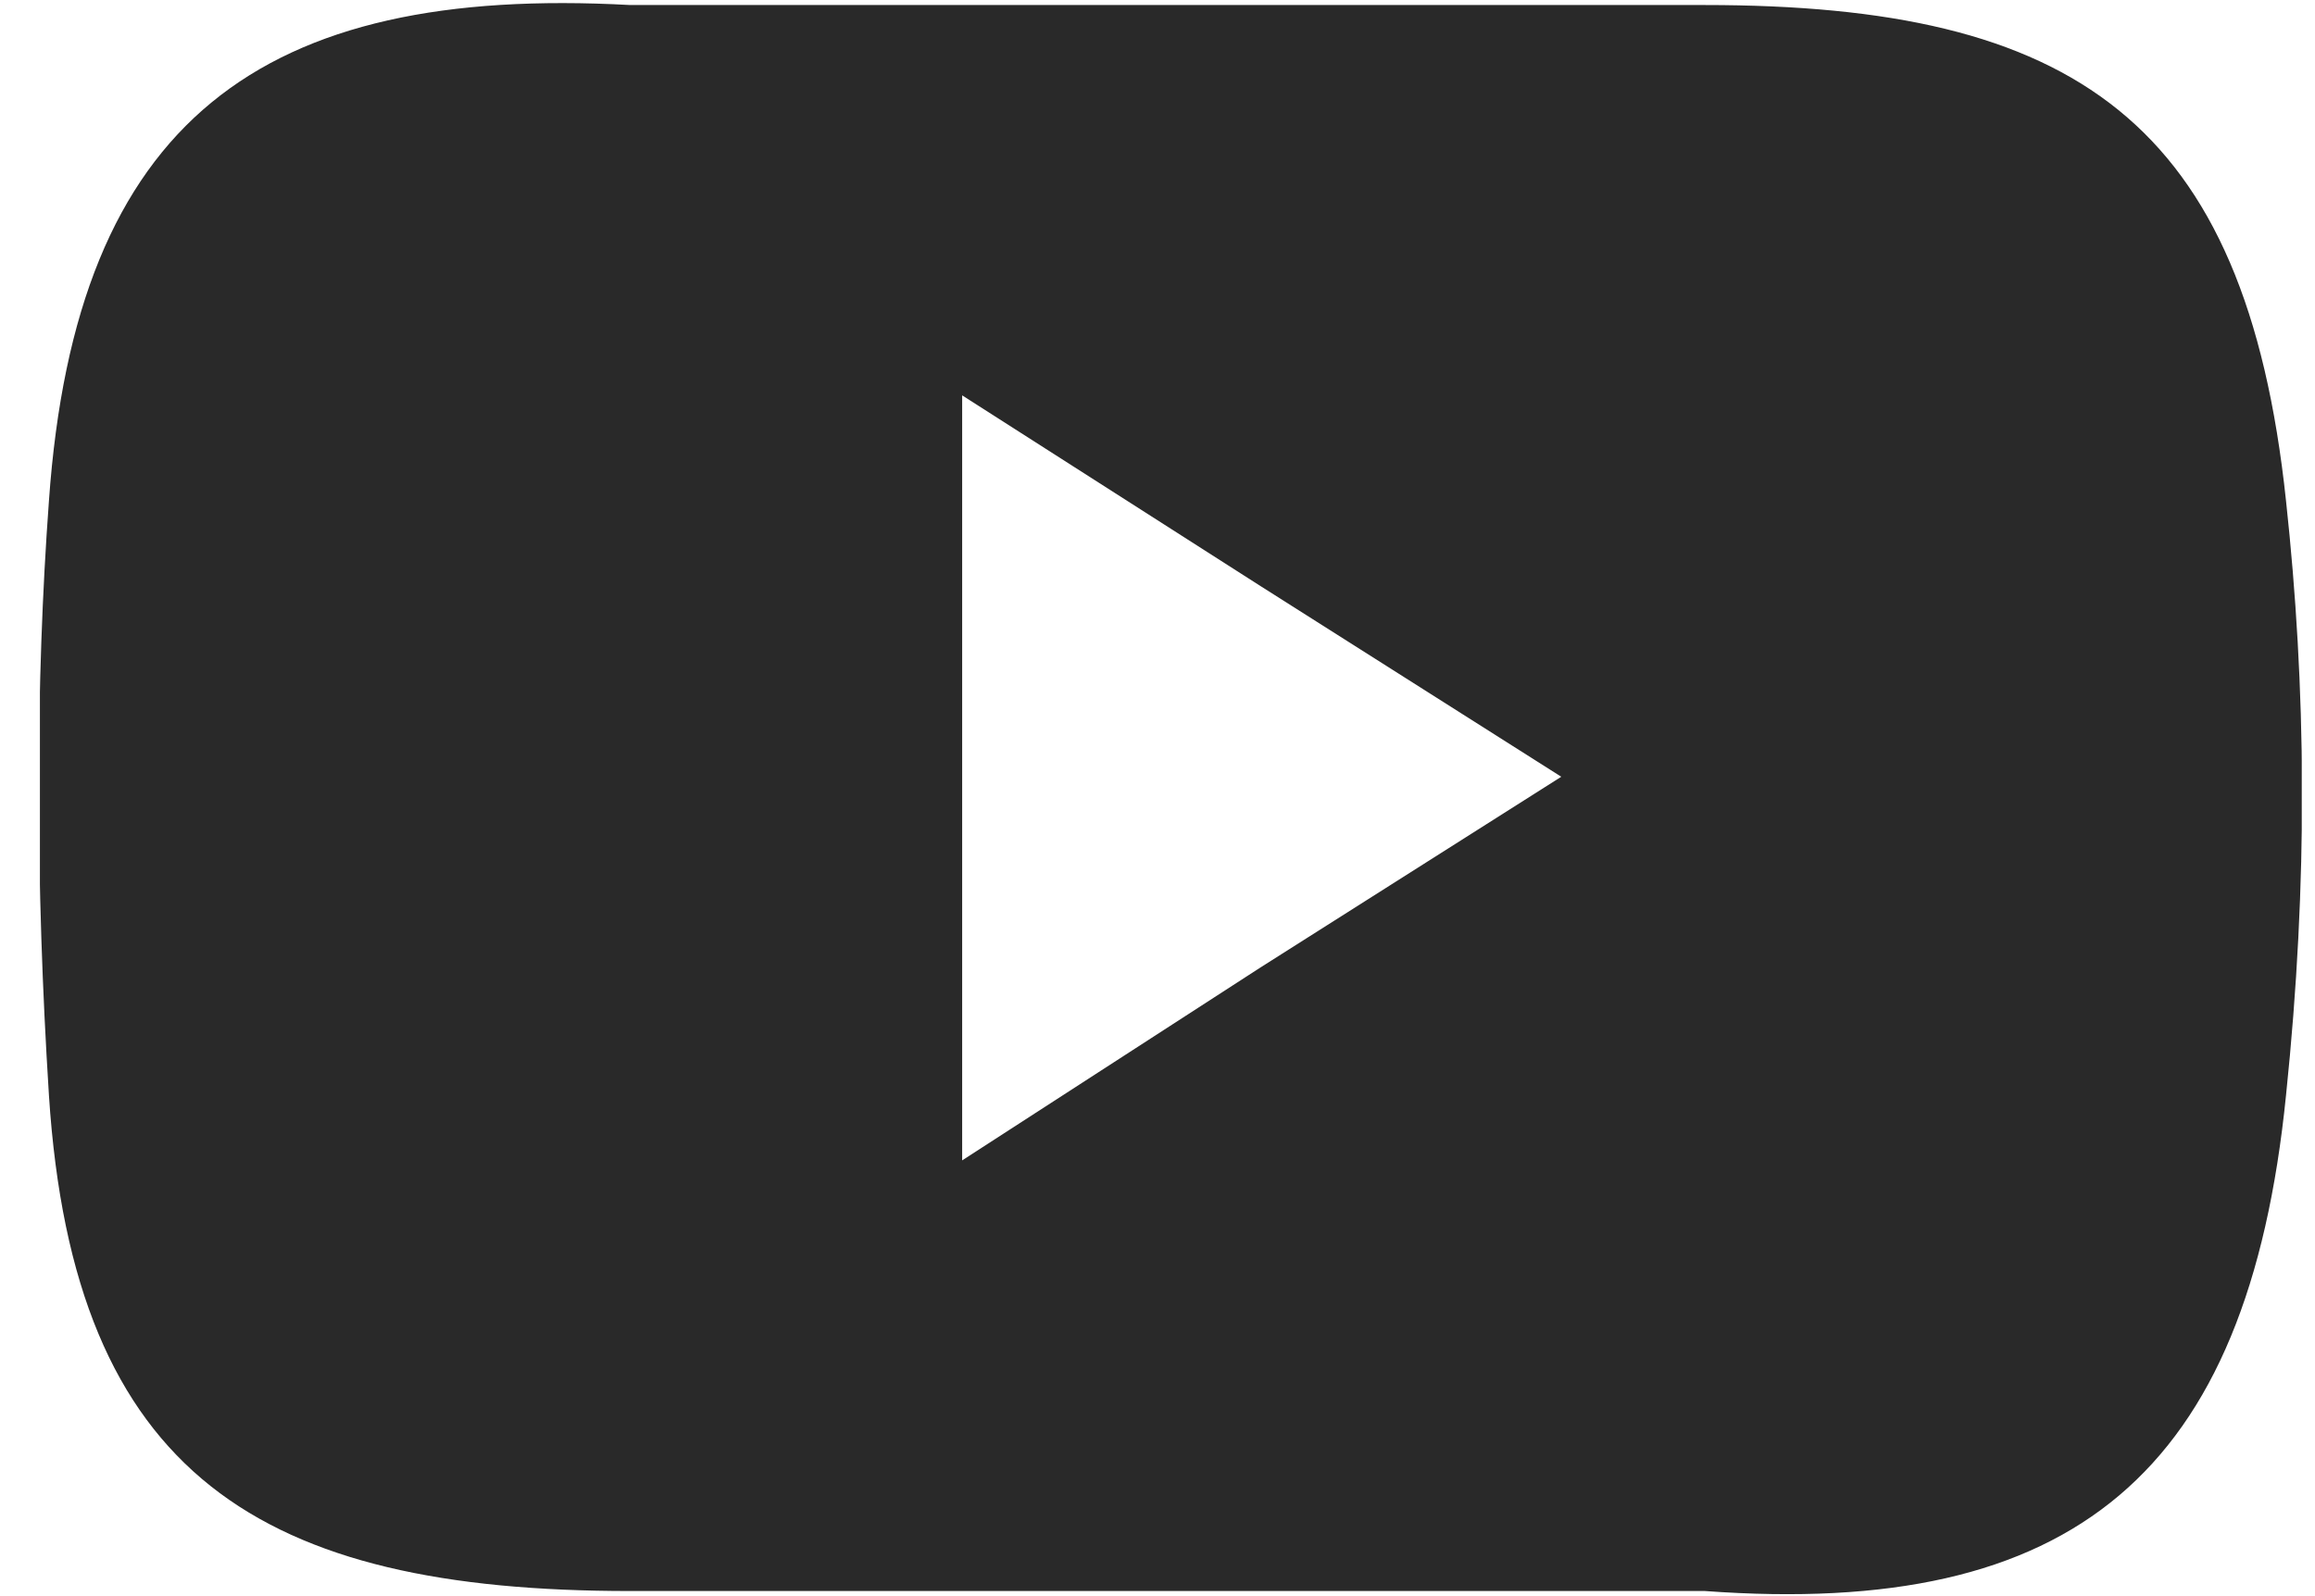<svg width="29" height="20" viewBox="0 0 29 20" fill="none" xmlns="http://www.w3.org/2000/svg">
<g clip-path="url(#clip0)">
<path fill-rule="evenodd" clip-rule="evenodd" d="M7.893 19.936H21.357C25.967 20.274 28.159 18.475 28.637 13.724C28.918 11.026 28.89 8.609 28.637 6.276C28.131 1.497 25.967 0.063 21.357 0.063H7.893C3.283 -0.189 0.95 1.497 0.613 6.276C0.444 8.58 0.444 11.054 0.613 13.724C0.922 18.503 3.283 19.936 7.893 19.936ZM19.558 9.733L15.791 12.122L12.053 14.54V9.733V4.954L15.791 7.344L19.558 9.733Z" fill="#292929"/>
</g>
<defs>
<clipPath id="clip0">
<rect width="28.334" height="20" fill="white" transform="translate(0.5)"/>
</clipPath>
</defs>
</svg>

